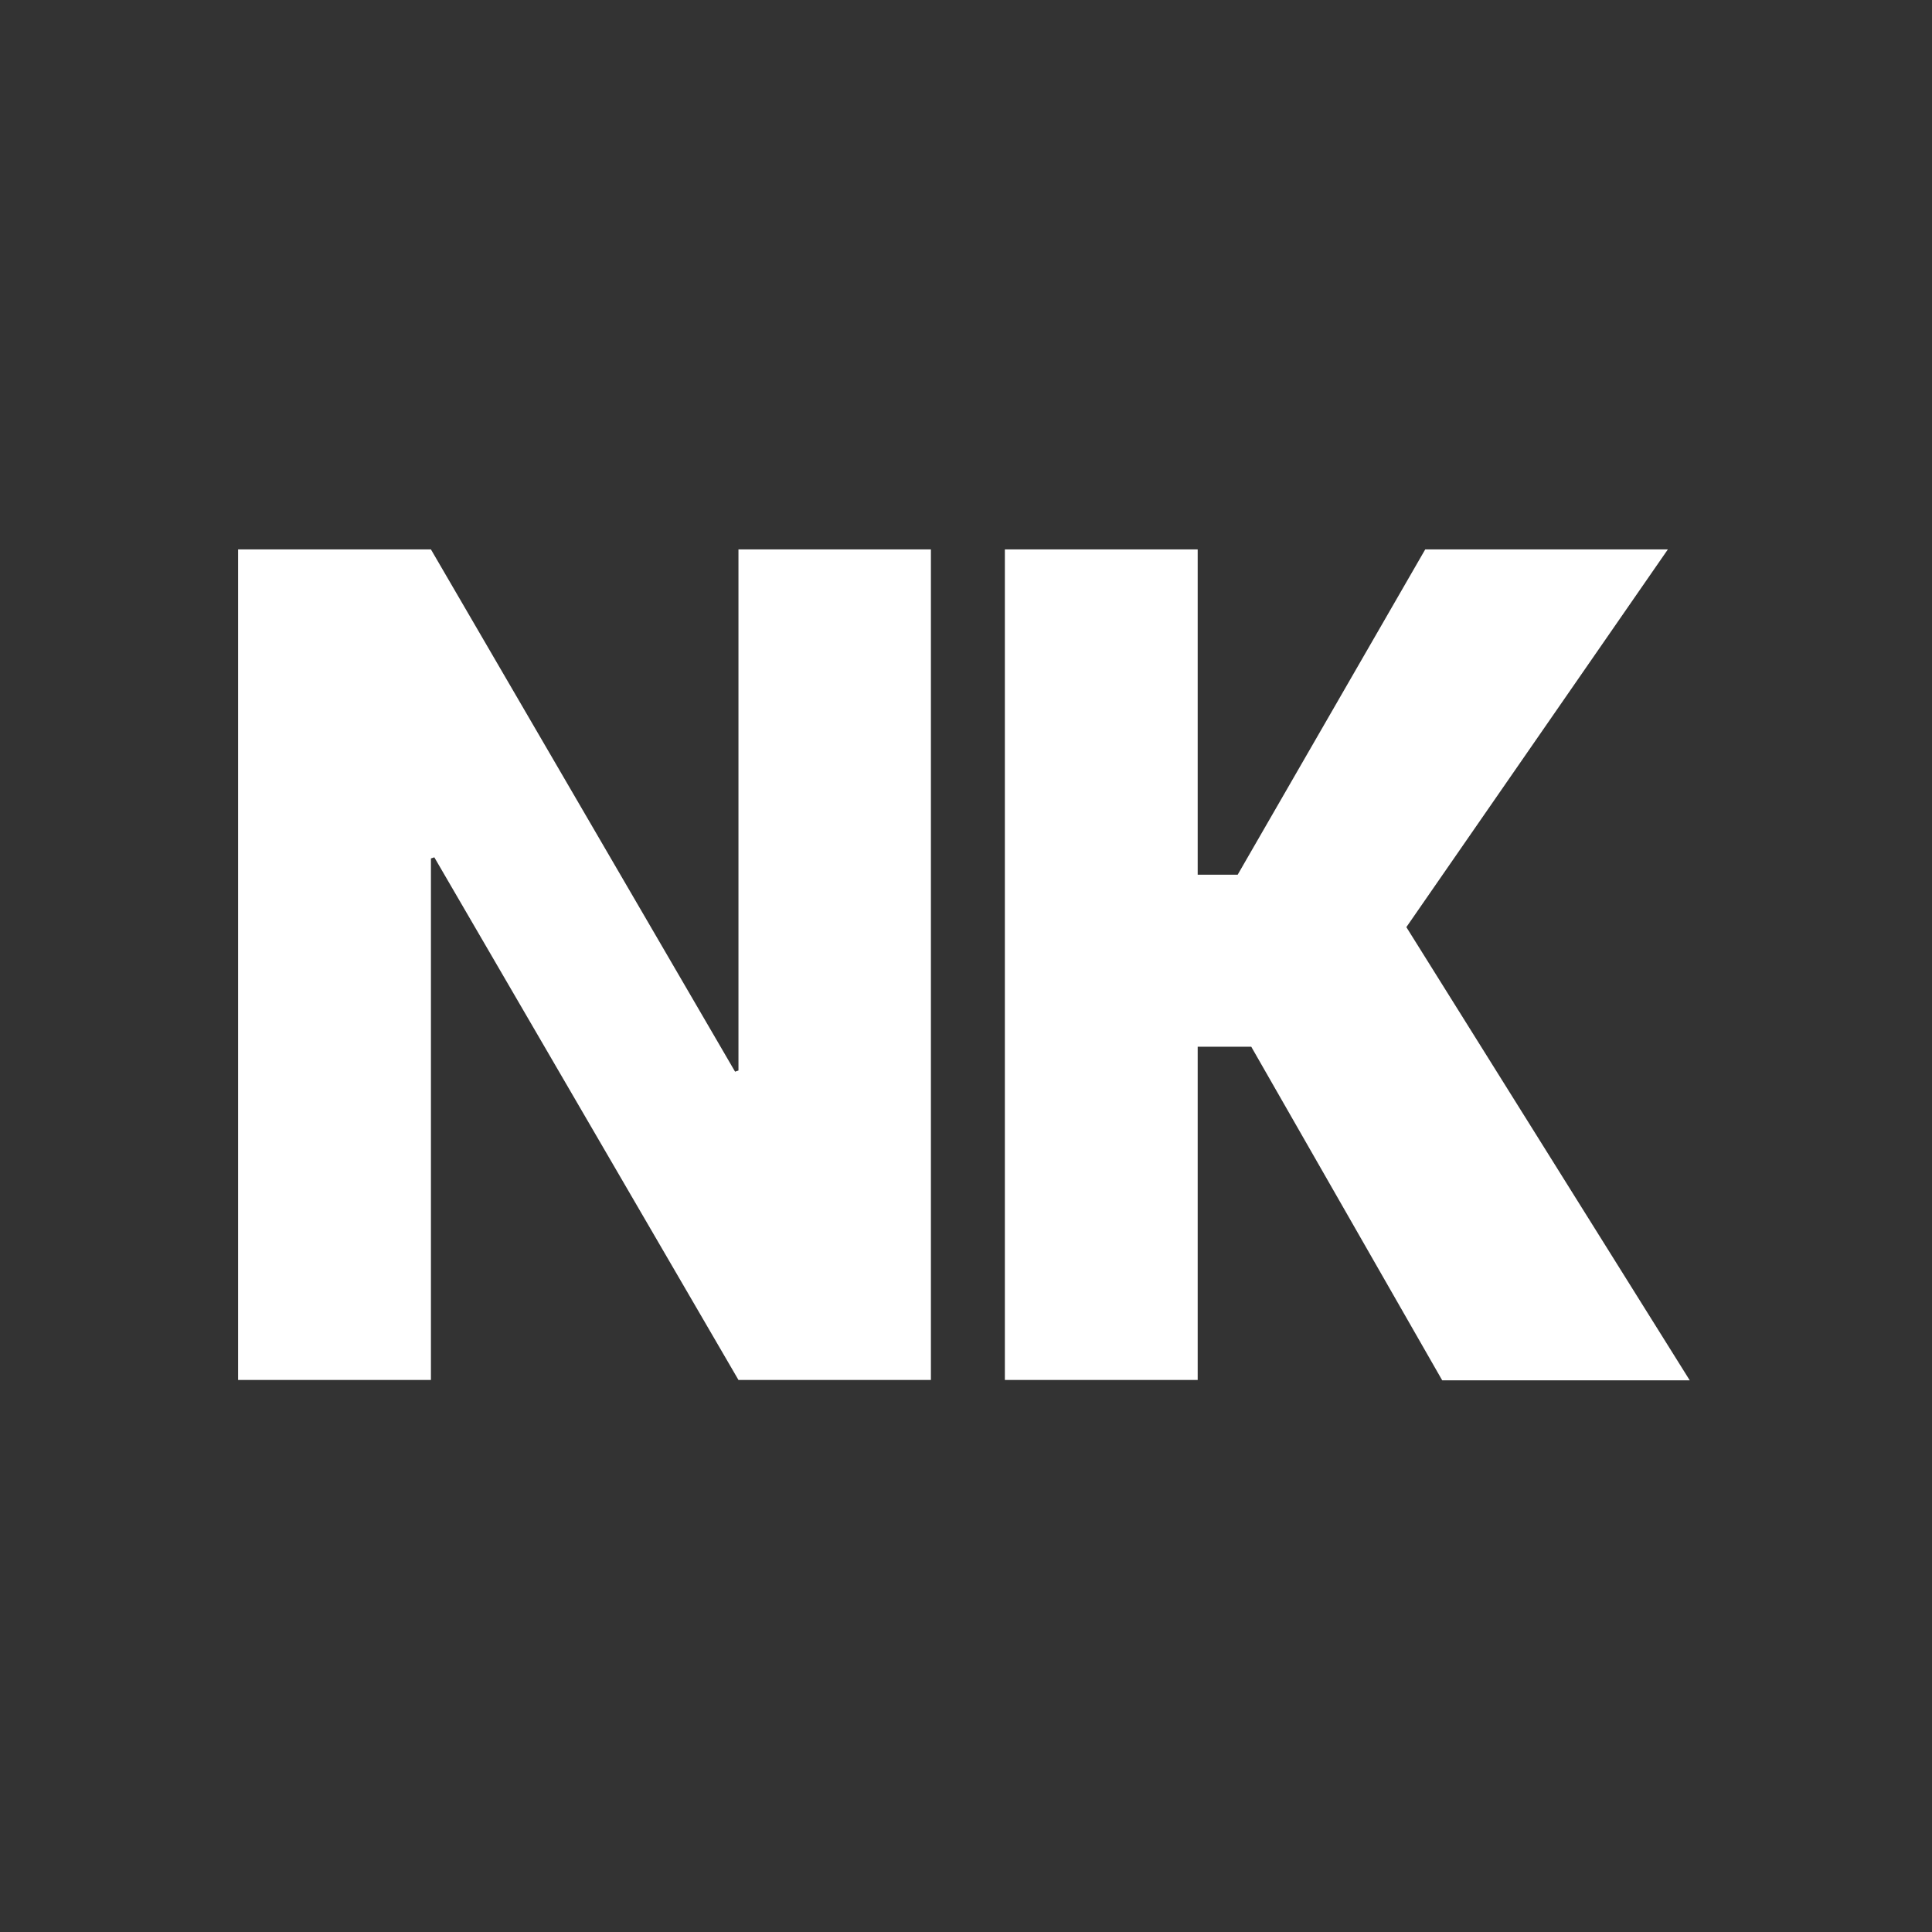 <?xml version="1.0" encoding="utf-8"?>
<!-- Generator: Adobe Illustrator 22.0.1, SVG Export Plug-In . SVG Version: 6.00 Build 0)  -->
<svg version="1.1" id="Layer_1" xmlns="http://www.w3.org/2000/svg" xmlns:xlink="http://www.w3.org/1999/xlink" x="0px" y="0px"
	 viewBox="0 0 512 512" style="enable-background:new 0 0 512 512;" xml:space="preserve">
<rect x="0" y="0" width="512" height="512" fill="#333333" stroke="none"/>
<style type="text/css">
	.st0{fill:#FFFFFF;}
</style>
<g>
	<path class="st0" d="M246.7,365.7h-51l-80.6-138.5l-0.9,0.3v138.2H63.1V145.6h51.1l80.6,138.4l0.9-0.3V145.6h51V365.7z"/>
	<path class="st0" d="M331.6,277.4h-14.2v88.3h-51.1V145.6h51.1v86.2H328l49.7-86.2H442l-69.3,100.1l75.1,120.1h-65.6L331.6,277.4z"
		/>
</g>
</svg>
